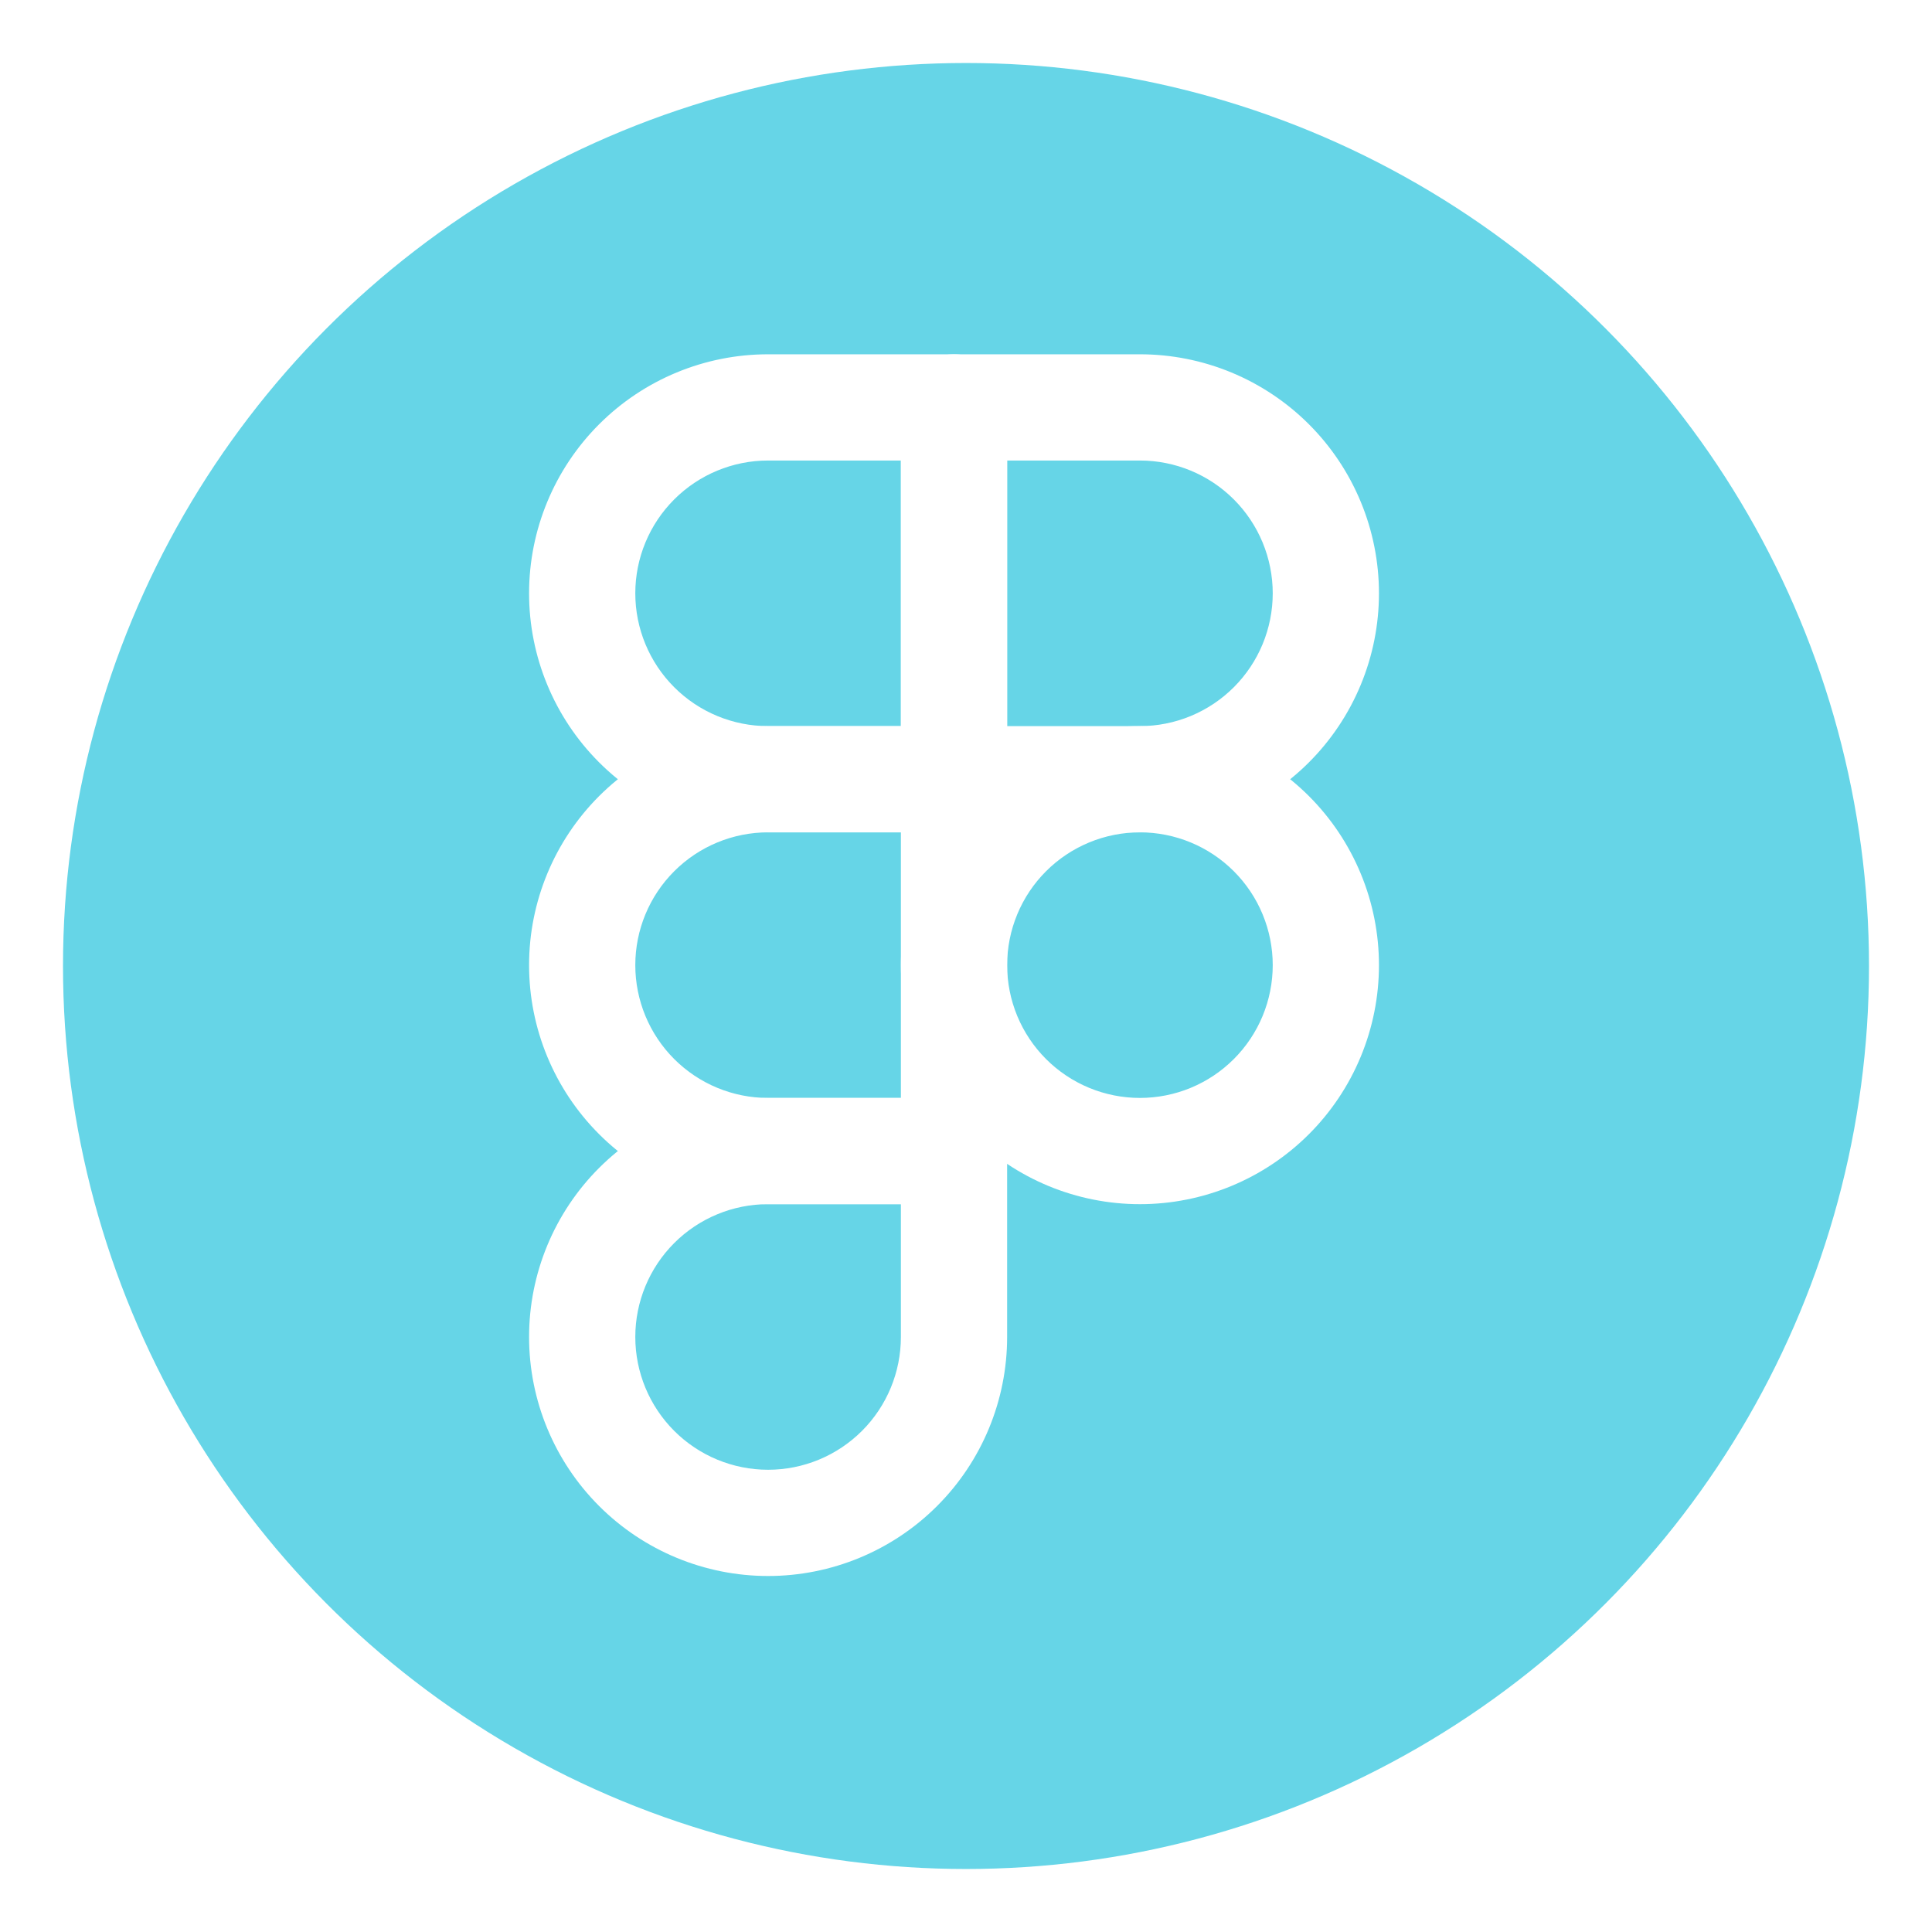 <svg width="184" height="184" viewBox="0 0 184 184" fill="none" xmlns="http://www.w3.org/2000/svg">
<g filter="url(#filter0_d_44_437)">
<circle cx="90" cy="90" r="86" fill="#66D5E7"/>
<path fill-rule="evenodd" clip-rule="evenodd" d="M71.152 41.859C67.798 41.859 64.581 43.192 62.21 45.564C59.838 47.936 58.505 51.152 58.505 54.507C58.505 57.861 59.838 61.078 62.21 63.449C64.581 65.821 67.798 67.154 71.152 67.154H83.799V41.859H71.152ZM55.055 38.41C59.325 34.14 65.115 31.742 71.152 31.742H88.858C91.652 31.742 93.917 34.007 93.917 36.801V72.213C93.917 75.006 91.652 77.271 88.858 77.271H71.152C65.115 77.271 59.325 74.873 55.055 70.604C50.786 66.335 48.388 60.544 48.388 54.507C48.388 48.469 50.786 42.679 55.055 38.41Z" fill="white"/>
<path fill-rule="evenodd" clip-rule="evenodd" d="M83.801 36.801C83.801 34.007 86.066 31.742 88.86 31.742H106.565C109.555 31.742 112.515 32.331 115.277 33.475C118.039 34.619 120.549 36.296 122.663 38.41C124.776 40.523 126.453 43.033 127.597 45.795C128.741 48.557 129.33 51.517 129.33 54.507C129.33 57.496 128.741 60.456 127.597 63.218C126.453 65.98 124.776 68.49 122.663 70.604C120.549 72.718 118.039 74.394 115.277 75.538C112.515 76.683 109.555 77.271 106.565 77.271H88.86C86.066 77.271 83.801 75.006 83.801 72.213V36.801ZM93.918 41.859V67.154H106.565C108.226 67.154 109.871 66.826 111.405 66.191C112.94 65.555 114.334 64.624 115.508 63.449C116.683 62.275 117.614 60.881 118.25 59.346C118.885 57.812 119.213 56.167 119.213 54.507C119.213 52.846 118.885 51.201 118.25 49.667C117.614 48.132 116.683 46.738 115.508 45.564C114.334 44.389 112.94 43.458 111.405 42.822C109.871 42.187 108.226 41.859 106.565 41.859H93.918Z" fill="white"/>
<path fill-rule="evenodd" clip-rule="evenodd" d="M106.565 77.271C104.905 77.271 103.26 77.599 101.726 78.234C100.191 78.87 98.797 79.801 97.623 80.976C96.448 82.15 95.517 83.544 94.881 85.079C94.246 86.613 93.918 88.258 93.918 89.918C93.918 91.579 94.246 93.224 94.881 94.758C95.517 96.293 96.448 97.687 97.623 98.861C98.797 100.036 100.191 100.967 101.726 101.603C103.26 102.238 104.905 102.565 106.565 102.565C108.226 102.565 109.871 102.238 111.405 101.603C112.94 100.967 114.334 100.036 115.508 98.861C116.683 97.687 117.614 96.293 118.25 94.758C118.885 93.224 119.213 91.579 119.213 89.918C119.213 88.258 118.885 86.613 118.25 85.079C117.614 83.544 116.683 82.15 115.508 80.976C114.334 79.801 112.94 78.87 111.405 78.234C109.871 77.599 108.226 77.271 106.565 77.271ZM97.854 68.886C100.616 67.743 103.576 67.154 106.565 67.154C109.555 67.154 112.515 67.743 115.277 68.886C118.039 70.031 120.549 71.707 122.663 73.821C124.776 75.935 126.453 78.445 127.597 81.207C128.741 83.969 129.33 86.929 129.33 89.918C129.33 92.908 128.741 95.868 127.597 98.63C126.453 101.392 124.776 103.902 122.663 106.015C120.549 108.129 118.039 109.806 115.277 110.95C112.515 112.094 109.555 112.683 106.565 112.683C103.576 112.683 100.616 112.094 97.854 110.95C95.092 109.806 92.582 108.129 90.468 106.015C88.355 103.902 86.678 101.392 85.534 98.63C84.39 95.868 83.801 92.908 83.801 89.918C83.801 86.929 84.39 83.969 85.534 81.207C86.678 78.445 88.355 75.935 90.468 73.821C92.582 71.707 95.092 70.031 97.854 68.886Z" fill="white"/>
<path fill-rule="evenodd" clip-rule="evenodd" d="M71.152 112.683C67.798 112.683 64.581 114.016 62.21 116.387C59.838 118.759 58.505 121.976 58.505 125.33C58.505 128.684 59.838 131.901 62.21 134.273C64.581 136.645 67.798 137.977 71.152 137.977C74.507 137.977 77.723 136.645 80.095 134.273C82.467 131.901 83.799 128.684 83.799 125.33V112.683H71.152ZM55.055 109.233C59.325 104.964 65.115 102.566 71.152 102.566H88.858C91.652 102.566 93.917 104.83 93.917 107.624V125.33C93.917 131.368 91.519 137.158 87.249 141.427C82.98 145.697 77.19 148.095 71.152 148.095C65.115 148.095 59.325 145.697 55.055 141.427C50.786 137.158 48.388 131.368 48.388 125.33C48.388 119.293 50.786 113.502 55.055 109.233Z" fill="white"/>
<path fill-rule="evenodd" clip-rule="evenodd" d="M71.152 77.271C67.798 77.271 64.581 78.604 62.21 80.976C59.838 83.347 58.505 86.564 58.505 89.918C58.505 93.273 59.838 96.489 62.21 98.861C64.581 101.233 67.798 102.565 71.152 102.565H83.799V77.271H71.152ZM55.055 73.821C59.325 69.552 65.115 67.154 71.152 67.154H88.858C91.652 67.154 93.917 69.419 93.917 72.213V107.624C93.917 110.418 91.652 112.683 88.858 112.683H71.152C65.115 112.683 59.325 110.285 55.055 106.015C50.786 101.746 48.388 95.956 48.388 89.918C48.388 83.881 50.786 78.091 55.055 73.821Z" fill="white"/>
</g>
<defs>
<filter id="filter0_d_44_437" x="0" y="0" width="184" height="184" filterUnits="userSpaceOnUse" color-interpolation-filters="sRGB">
<feFlood flood-opacity="0" result="BackgroundImageFix"/>
<feColorMatrix in="SourceAlpha" type="matrix" values="0 0 0 0 0 0 0 0 0 0 0 0 0 0 0 0 0 0 127 0" result="hardAlpha"/>
<feOffset dx="2" dy="2"/>
<feGaussianBlur stdDeviation="3"/>
<feComposite in2="hardAlpha" operator="out"/>
<feColorMatrix type="matrix" values="0 0 0 0 1 0 0 0 0 1 0 0 0 0 1 0 0 0 0.25 0"/>
<feBlend mode="normal" in2="BackgroundImageFix" result="effect1_dropShadow_44_437"/>
<feBlend mode="normal" in="SourceGraphic" in2="effect1_dropShadow_44_437" result="shape"/>
</filter>
</defs>
</svg>
